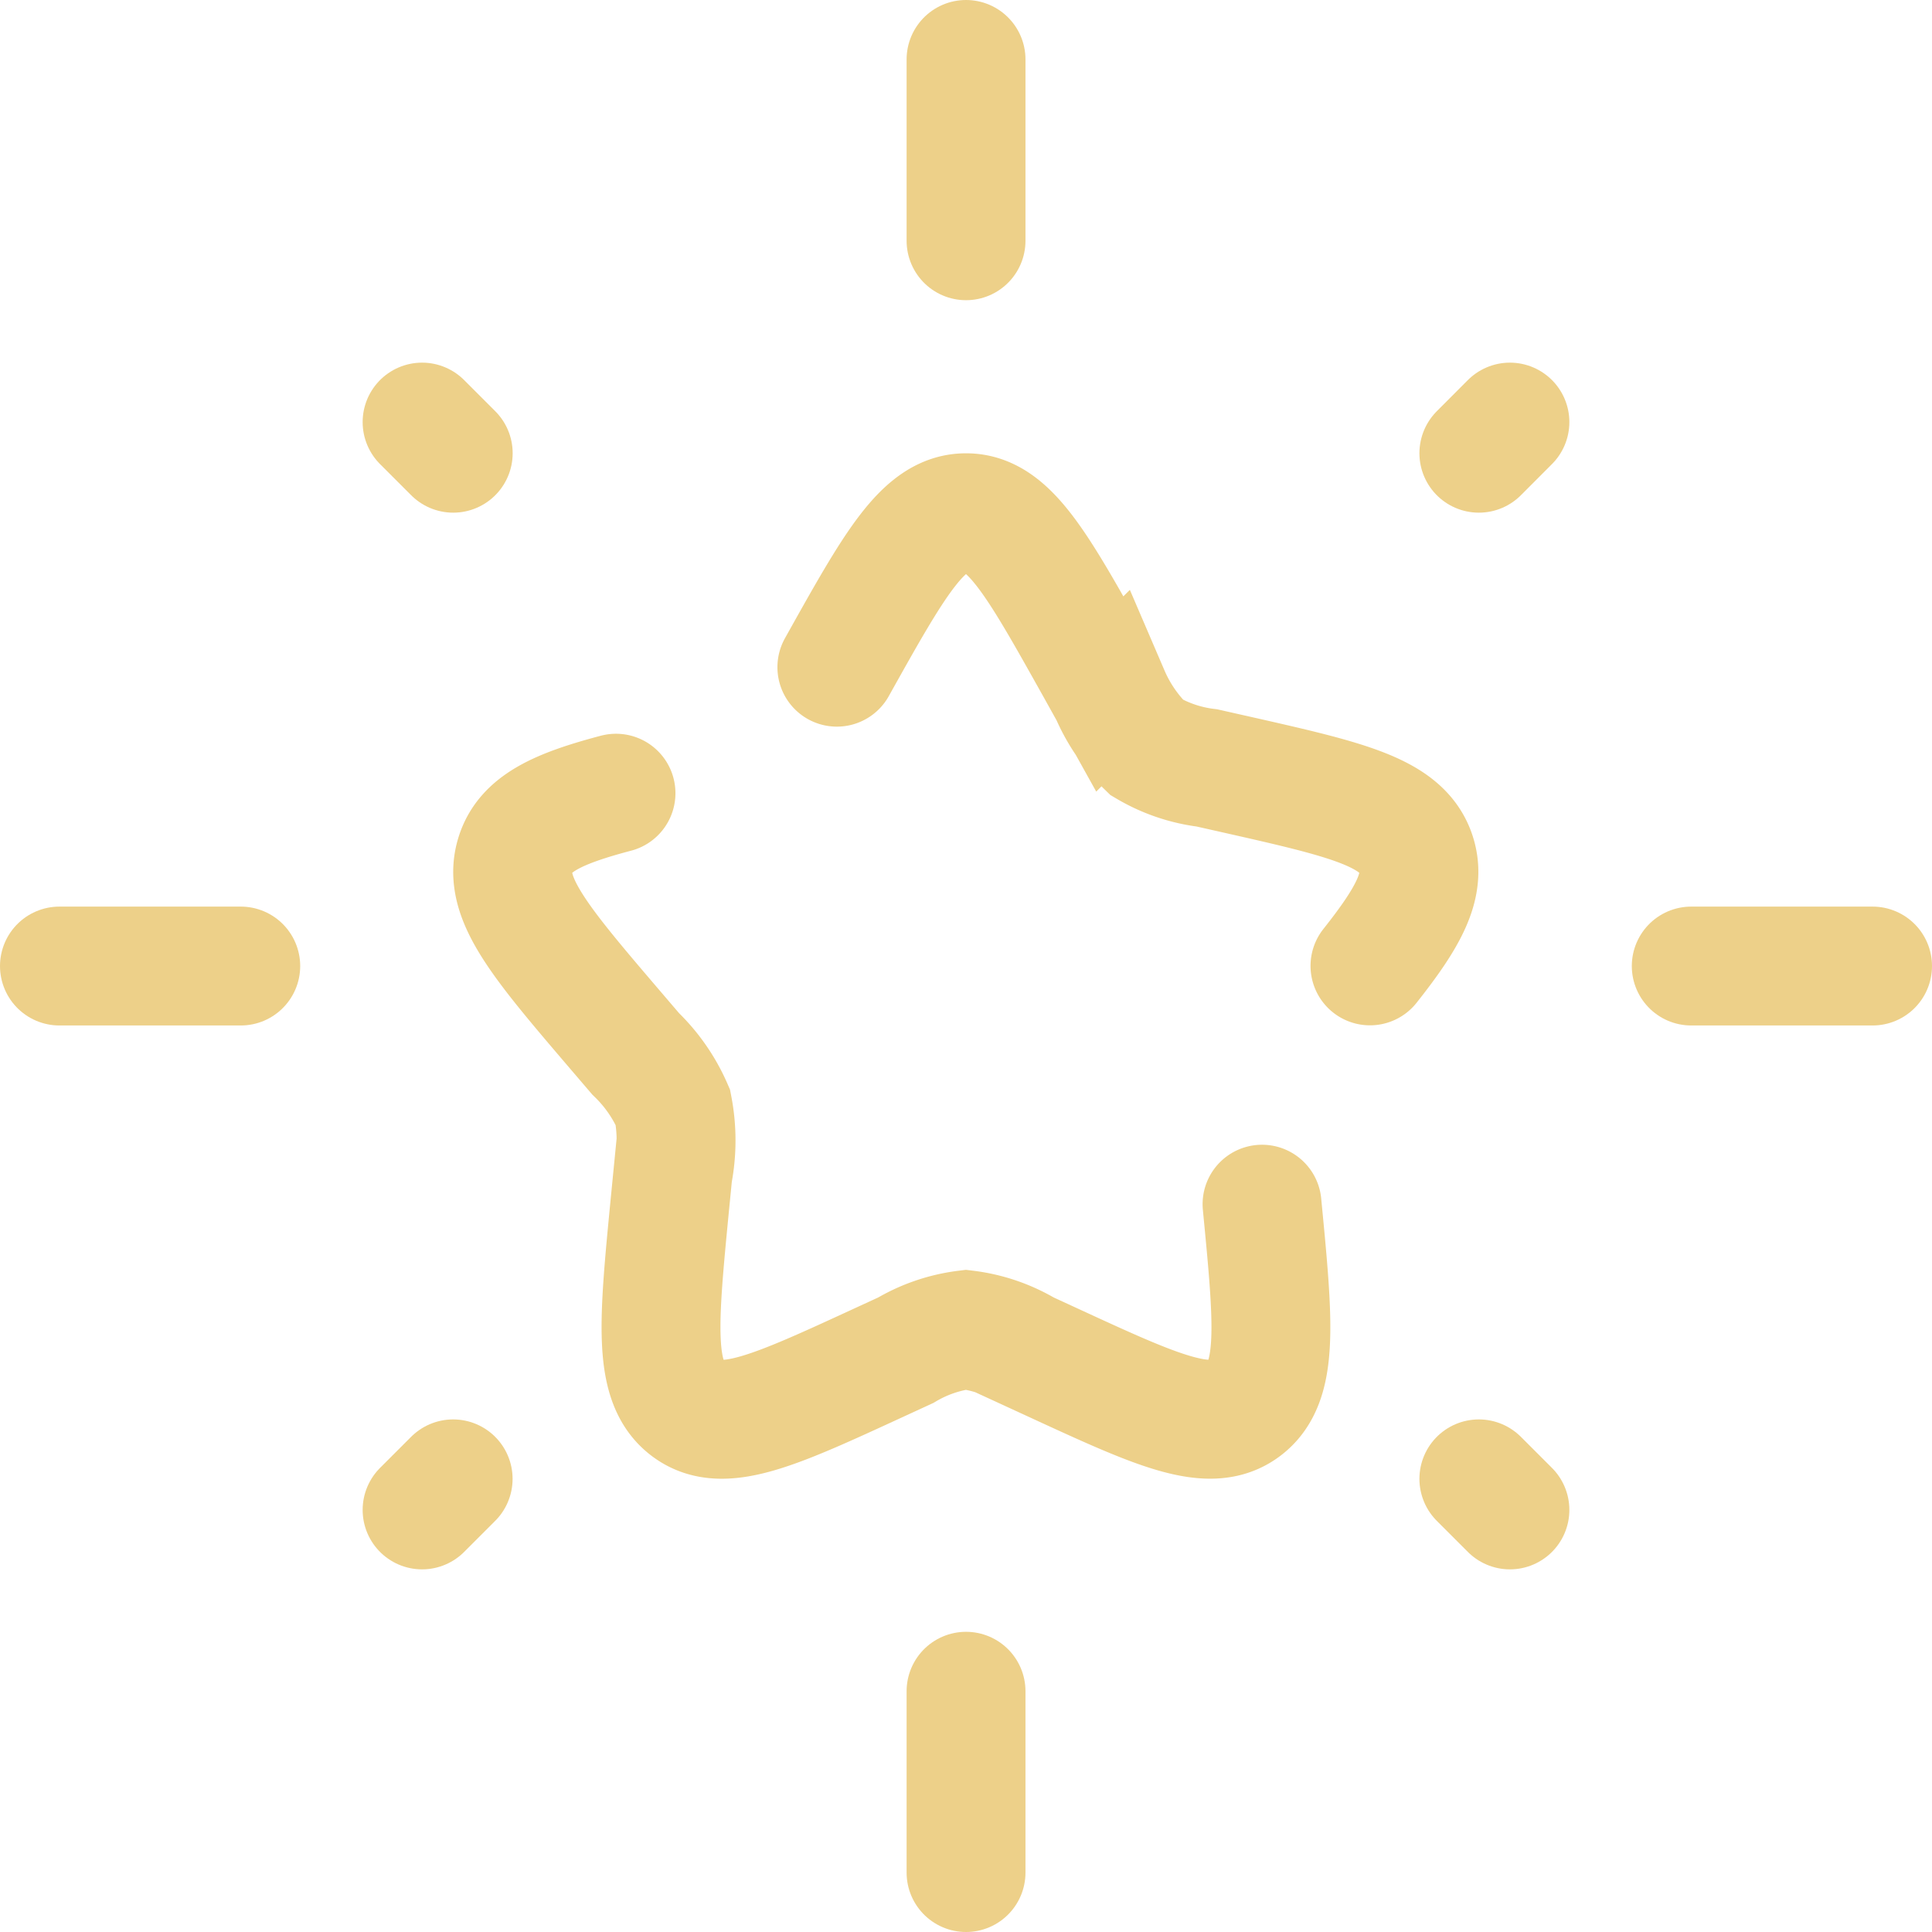 <svg xmlns="http://www.w3.org/2000/svg" width="24.379" height="24.379" viewBox="0 0 24.379 24.379">
  <g id="star-shine-svgrepo-com" transform="translate(0.75 0.75)">
    <path id="Path_1639" data-name="Path 1639" d="M12,2V4.288" transform="translate(-0.56 -2)" fill="none" stroke="#edd089" stroke-linecap="round" stroke-width="1.5"/>
    <path id="Path_1640" data-name="Path 1640" d="M12,20v2.288" transform="translate(-0.56 0.591)" fill="none" stroke="#edd089" stroke-linecap="round" stroke-width="1.5"/>
    <path id="Path_1641" data-name="Path 1641" d="M2,12H4.288" transform="translate(-2 -0.56)" fill="none" stroke="#edd089" stroke-linecap="round" stroke-width="1.5"/>
    <path id="Path_1642" data-name="Path 1642" d="M20,12h2.288" transform="translate(0.591 -0.56)" fill="none" stroke="#edd089" stroke-linecap="round" stroke-width="1.5"/>
    <path id="Path_1643" data-name="Path 1643" d="M6,18.049l.392-.392" transform="translate(-1.424 0.254)" fill="none" stroke="#edd089" stroke-linecap="round" stroke-width="1.5"/>
    <path id="Path_1644" data-name="Path 1644" d="M17.657,6.393,18.049,6" transform="translate(0.254 -1.424)" fill="none" stroke="#edd089" stroke-linecap="round" stroke-width="1.5"/>
    <path id="Path_1645" data-name="Path 1645" d="M18.049,18.049l-.392-.392" transform="translate(0.254 0.254)" fill="none" stroke="#edd089" stroke-linecap="round" stroke-width="1.5"/>
    <path id="Path_1646" data-name="Path 1646" d="M6.393,6.393,6,6" transform="translate(-1.424 -1.424)" fill="none" stroke="#edd089" stroke-linecap="round" stroke-width="1.5"/>
    <path id="Path_1647" data-name="Path 1647" d="M16.455,15.725c.145,1.5.217,2.245-.221,2.577s-1.1.029-2.414-.577l-.341-.157a1.953,1.953,0,0,0-.76-.259,1.953,1.953,0,0,0-.76.259l-.341.157c-1.317.607-1.976.91-2.414.577s-.366-1.081-.221-2.577l.038-.387a2.2,2.2,0,0,0,0-.835,2.1,2.1,0,0,0-.47-.675l-.248-.29c-.959-1.122-1.439-1.682-1.271-2.221.121-.39.524-.581,1.271-.778m2.787-1.59C11.816,7.65,12.178,7,12.72,7s.9.65,1.628,1.95l.187.336A2.1,2.1,0,0,0,15,9.962a1.956,1.956,0,0,0,.76.258l.364.082c1.407.318,2.11.477,2.278,1.016.121.388-.1.788-.585,1.4" transform="translate(-1.28 -1.28)" fill="none" stroke="#edd089" stroke-linecap="round" stroke-width="1.5"/>
  </g>
</svg>
